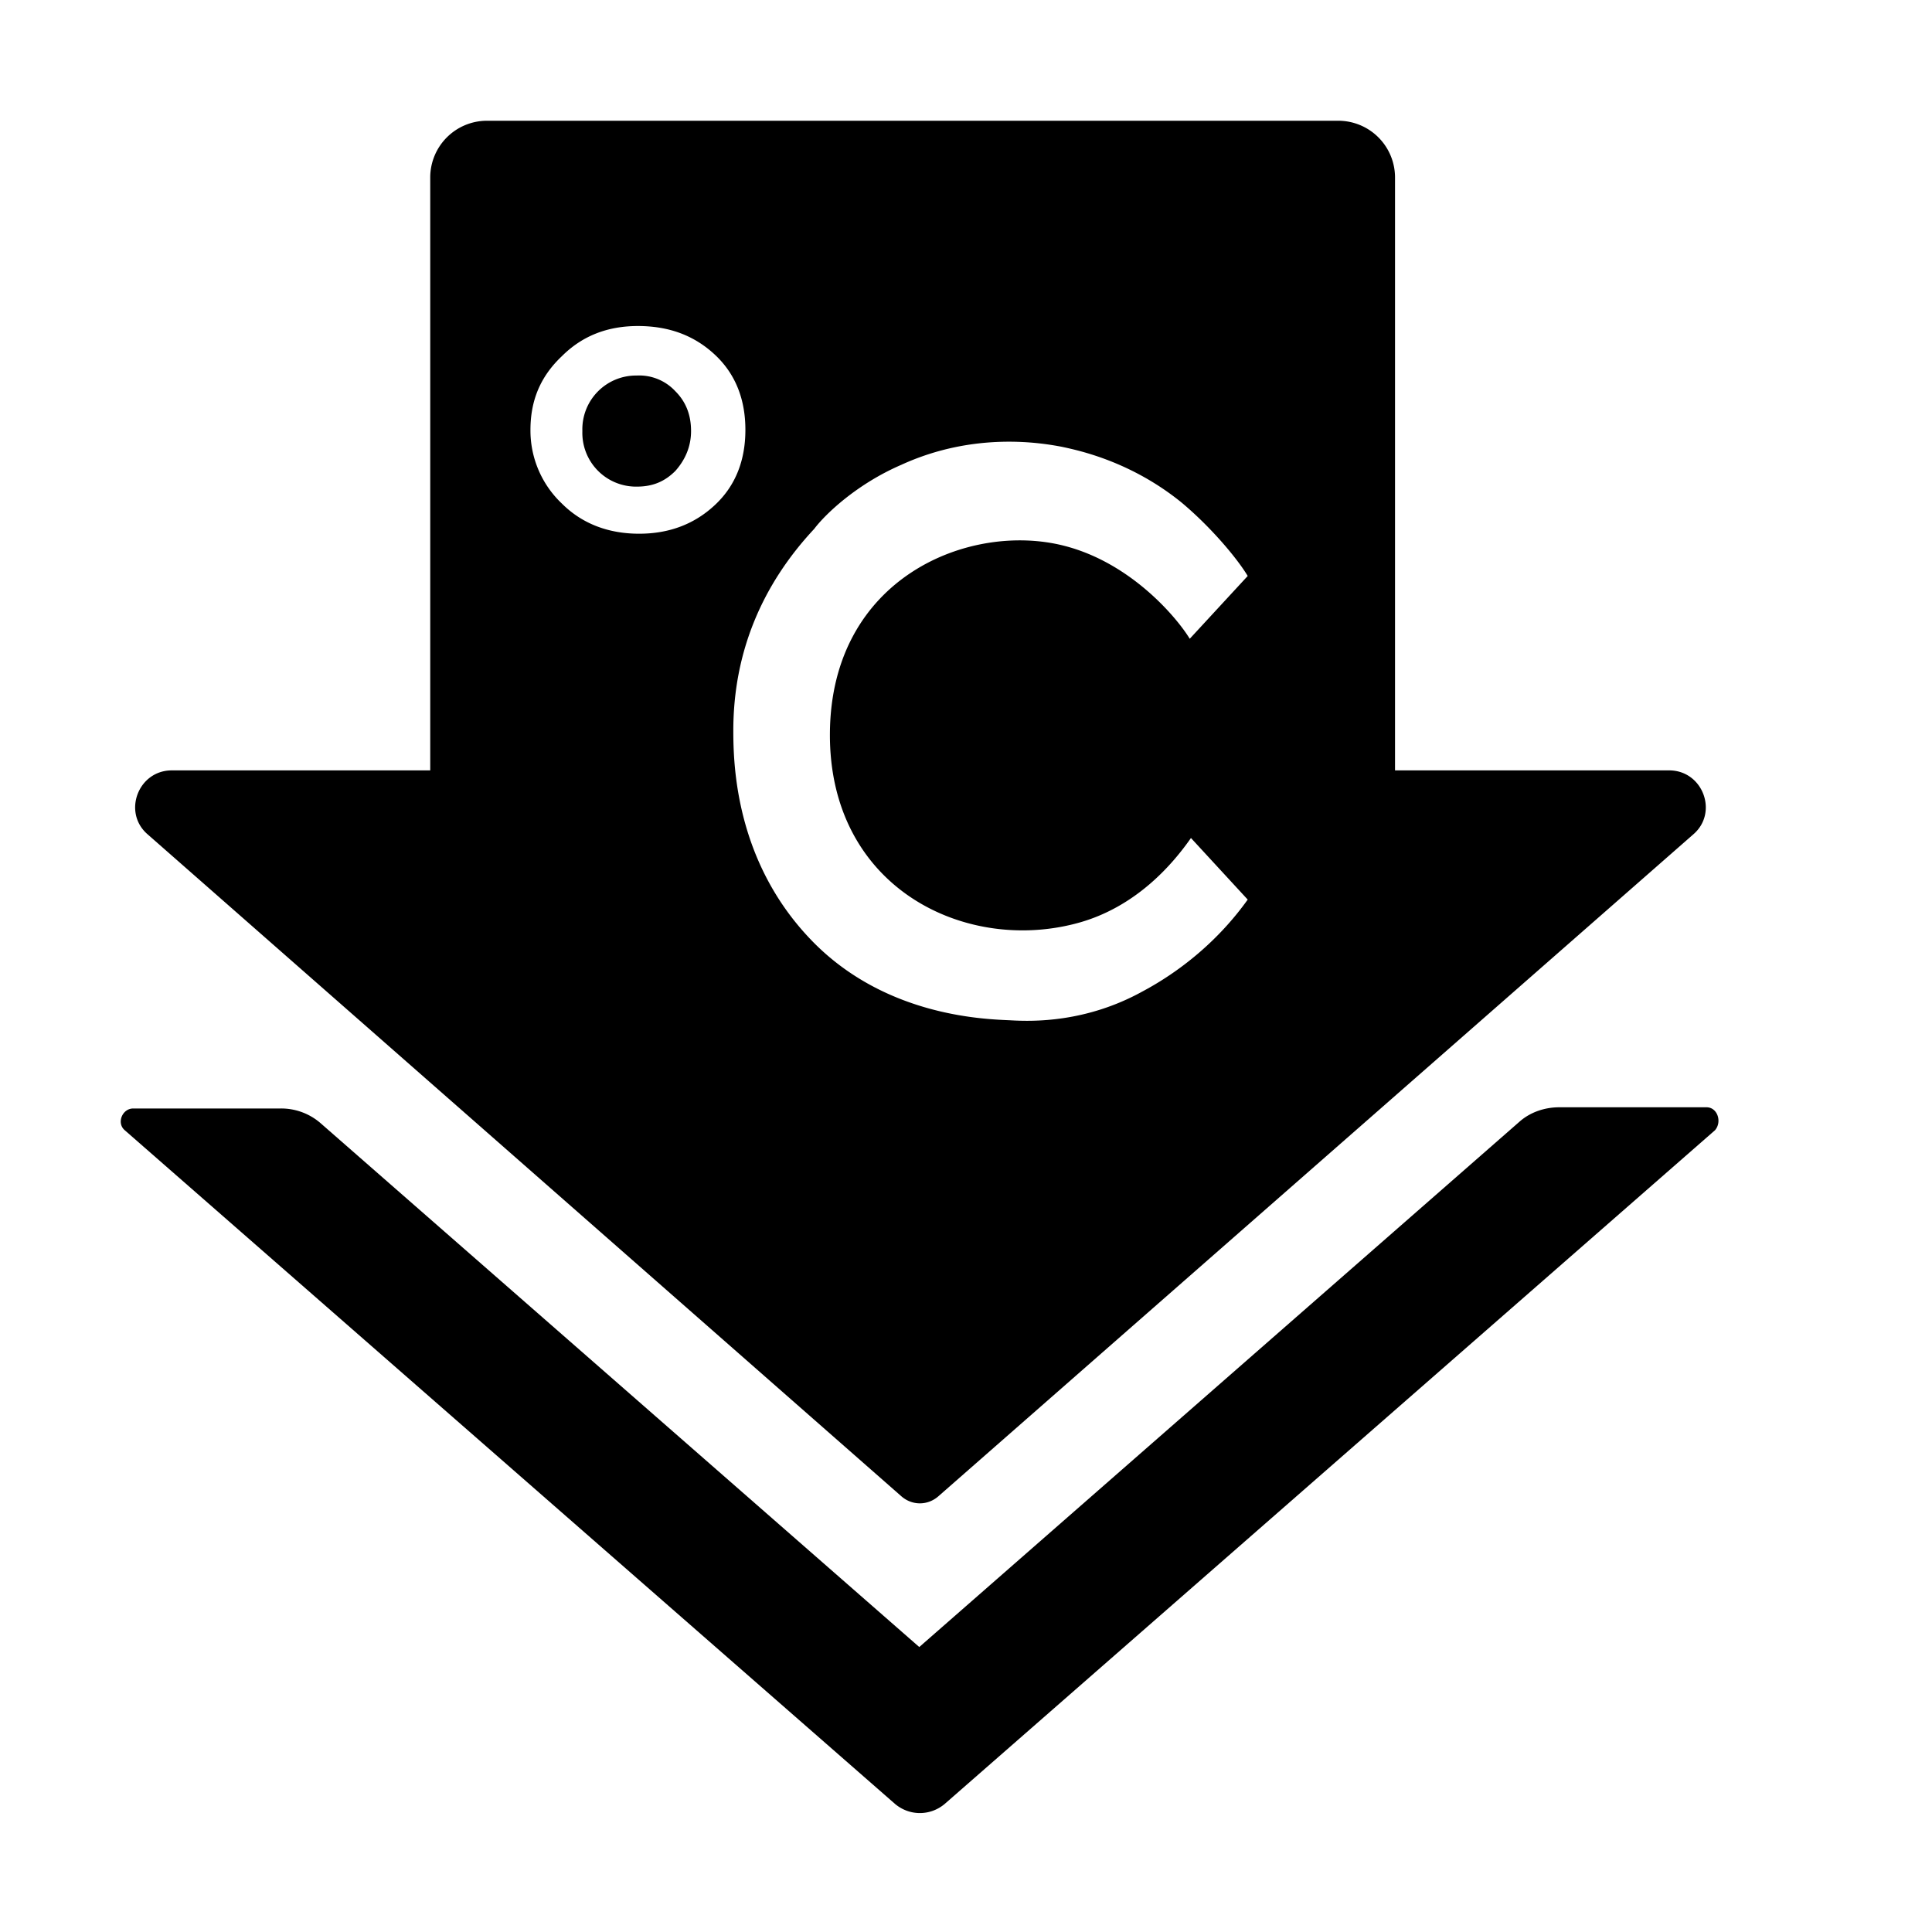 <svg xmlns="http://www.w3.org/2000/svg" width="16" height="16" fill="currentColor" class="qi-1039" viewBox="0 0 16 16">
  <path d="M14.133 9.17h-1.22c-.12 0-.24.04-.33.12l-4.97 4.35-4.96-4.34a.497.497 0 0 0-.33-.12h-1.22c-.09 0-.14.12-.07.18l6.38 5.58c.12.1.29.1.41 0l6.38-5.58c.06-.07.02-.19-.07-.19zm-8.86-5.14c.13 0 .23-.04.32-.13.08-.09.13-.2.13-.33s-.04-.24-.13-.33a.408.408 0 0 0-.32-.13.445.445 0 0 0-.45.46.445.445 0 0 0 .45.46z"/>
  <path d="M7.463 12.39c.09.08.22.08.31 0l6.25-5.48c.21-.18.08-.53-.2-.53h-2.27V1.47a.47.47 0 0 0-.47-.47h-7.05a.47.47 0 0 0-.47.47v4.91h-2.14c-.28 0-.41.35-.2.53l6.24 5.48zm0-8.54c.61-.28 1.17-.18 1.33-.15.14.03.57.12.99.46.24.2.46.46.55.61l-.48.52c-.11-.18-.49-.63-1.04-.77-.78-.2-1.93.26-1.94 1.55-.01 1.27 1.1 1.82 2.03 1.58.51-.13.82-.51.96-.71l.47.51c-.25.35-.57.6-.87.76-.47.26-.91.25-1.09.24-.19-.01-1.03-.02-1.65-.66-.63-.65-.65-1.45-.65-1.74 0-.65.24-1.21.67-1.67.09-.12.35-.37.72-.53zm-2.81-.9c.17-.17.38-.25.63-.25.26 0 .47.08.64.24.17.16.25.37.25.62s-.08.46-.25.62c-.17.16-.38.24-.63.24s-.47-.08-.64-.25a.832.832 0 0 1-.26-.61c0-.24.08-.44.26-.61z"/>
</svg>